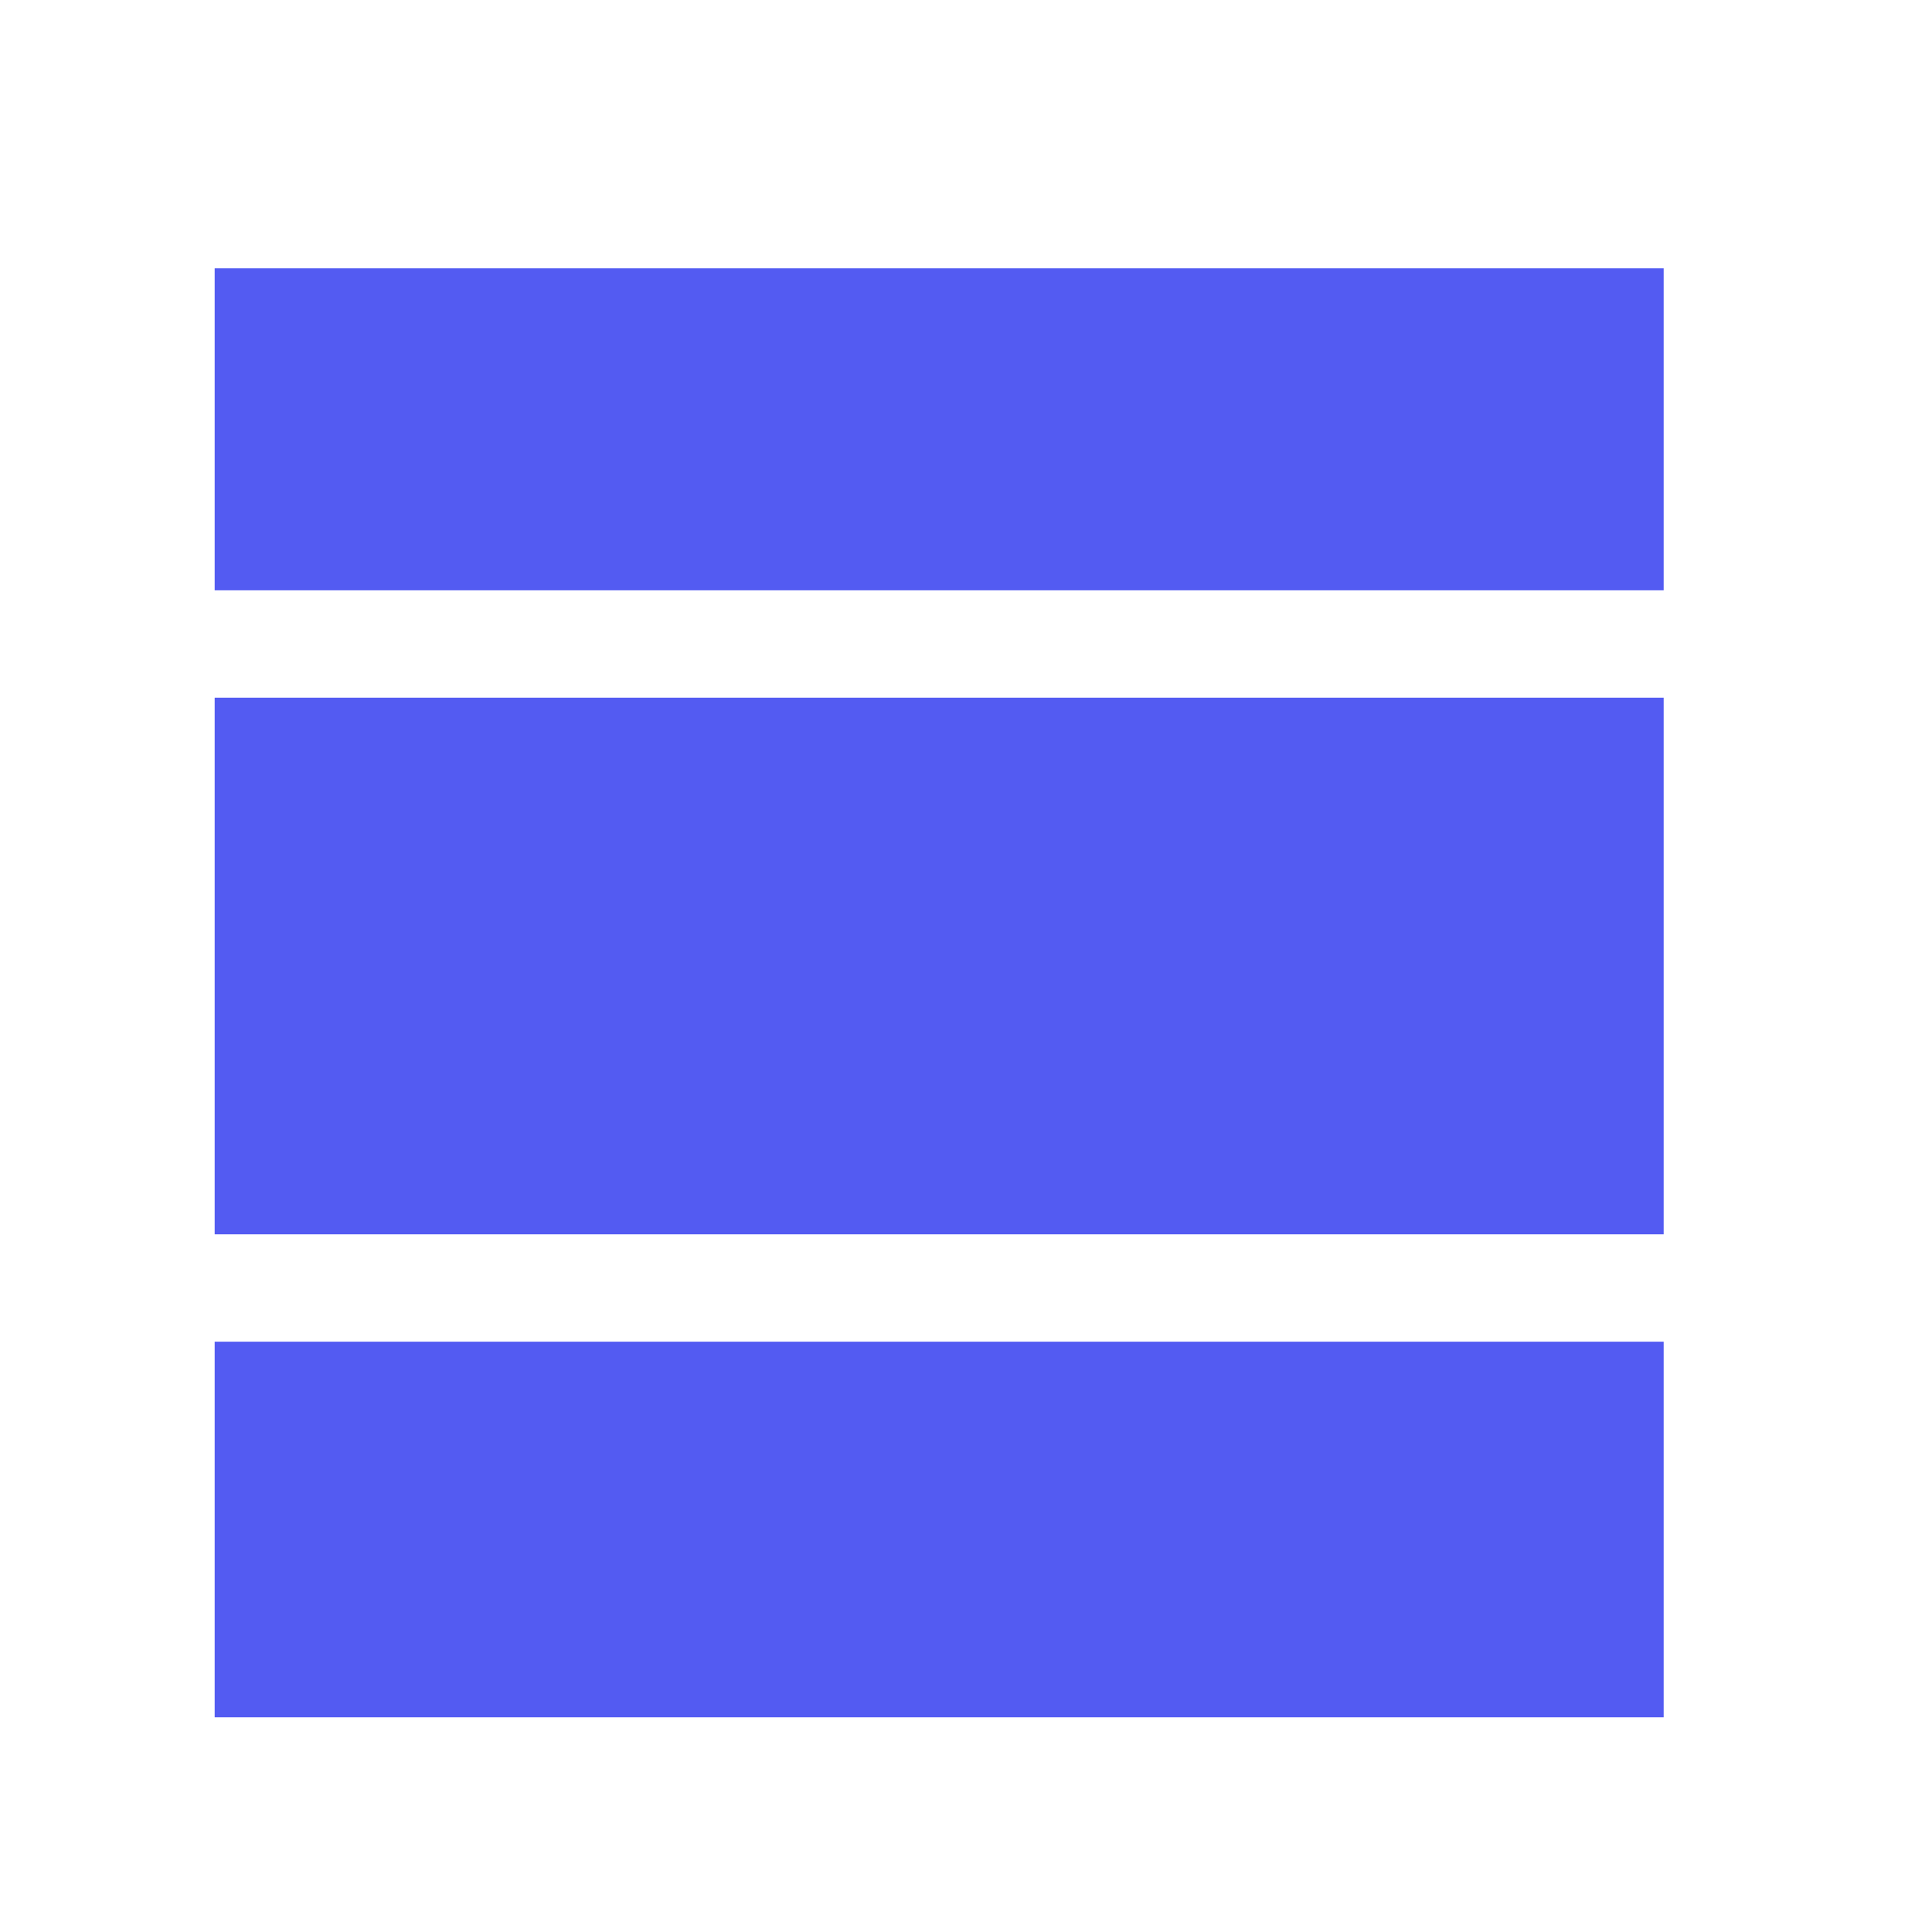 <svg xmlns="http://www.w3.org/2000/svg" width="36" height="36"><path d="M4 5h27v6H4zm0 8h27v10H4zm0 12h27v7H4z" style="fill:#535bf2;fill-opacity:1;stroke:none;stroke-width:0;stroke-linecap:round;stroke-linejoin:round;stroke-miterlimit:4;stroke-dasharray:none;stroke-dashoffset:0;stroke-opacity:1"/></svg>